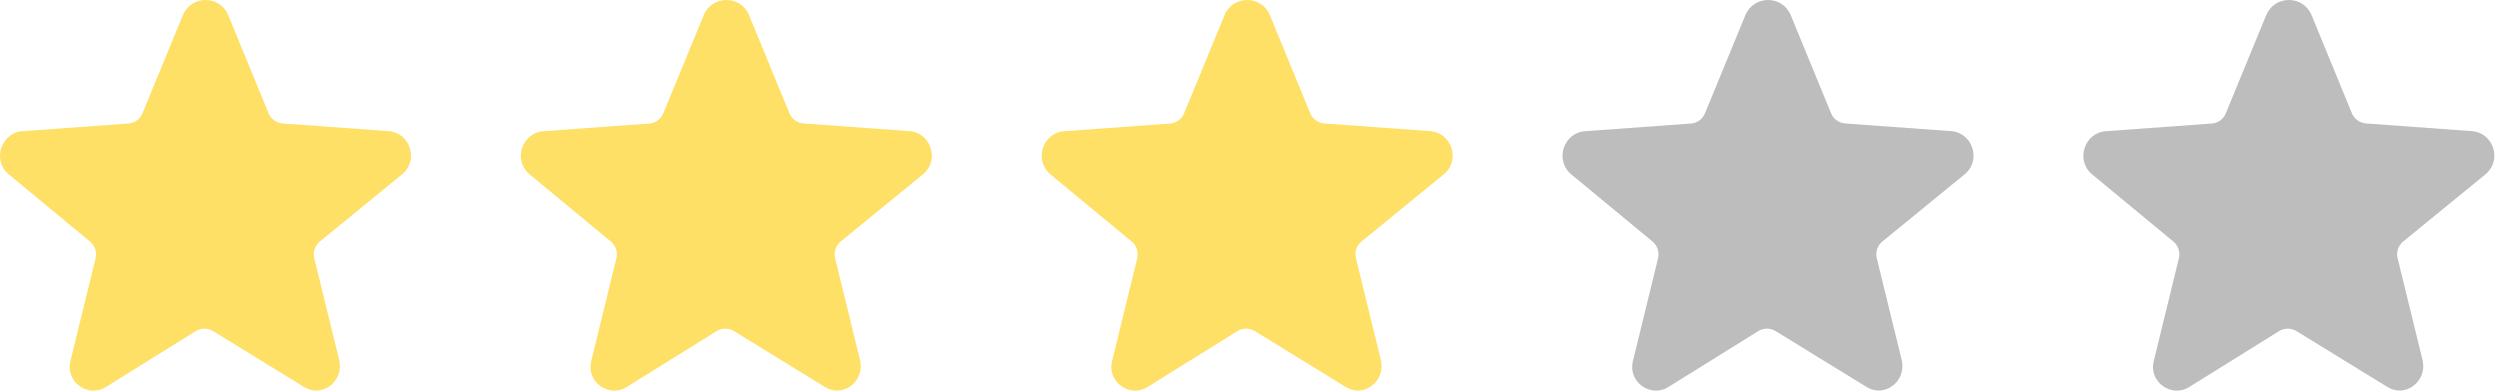 <svg width="128" height="20" viewBox="0 0 128 20" fill="none" xmlns="http://www.w3.org/2000/svg">
<path d="M20.608 8.909L16.38 12.362C16.126 12.568 16.014 12.904 16.092 13.223L17.37 18.446C17.56 19.294 16.914 19.996 16.191 19.996C15.976 19.996 15.747 19.931 15.536 19.793L10.912 16.952C10.636 16.784 10.292 16.784 10.016 16.956L5.448 19.798C5.237 19.94 5.009 20 4.789 20C4.049 20 3.381 19.298 3.614 18.45L4.893 13.223C4.97 12.904 4.858 12.573 4.608 12.366L0.436 8.917C-0.421 8.185 0.07 6.777 1.168 6.717L6.572 6.325C6.895 6.304 7.175 6.097 7.295 5.8L9.362 0.779C9.577 0.258 10.051 0 10.524 0C10.998 0 11.472 0.258 11.687 0.779L13.749 5.795C13.87 6.093 14.154 6.295 14.473 6.321L19.876 6.713C20.979 6.773 21.465 8.177 20.608 8.909Z" fill="#FFE066"/>
<path d="M47.275 8.909L43.047 12.362C42.793 12.568 42.681 12.904 42.758 13.223L44.037 18.446C44.227 19.294 43.581 19.996 42.857 19.996C42.642 19.996 42.414 19.931 42.203 19.793L37.578 16.952C37.303 16.784 36.958 16.784 36.683 16.956L32.114 19.798C31.904 19.94 31.675 20 31.456 20C30.715 20 30.048 19.298 30.28 18.45L31.559 13.223C31.637 12.904 31.525 12.573 31.275 12.366L27.103 8.917C26.246 8.185 26.737 6.777 27.835 6.717L33.238 6.325C33.561 6.304 33.841 6.097 33.962 5.8L36.028 0.779C36.244 0.258 36.717 0 37.191 0C37.665 0 38.138 0.258 38.353 0.779L40.416 5.795C40.536 6.093 40.821 6.295 41.139 6.321L46.543 6.713C47.645 6.773 48.132 8.177 47.275 8.909Z" fill="#FFE066"/>
<path d="M73.942 8.909L69.713 12.362C69.459 12.568 69.347 12.904 69.425 13.223L70.704 18.446C70.893 19.294 70.247 19.996 69.524 19.996C69.309 19.996 69.08 19.931 68.869 19.793L64.245 16.952C63.969 16.784 63.625 16.784 63.349 16.956L58.781 19.798C58.57 19.94 58.342 20 58.122 20C57.382 20 56.714 19.298 56.947 18.45L58.226 13.223C58.303 12.904 58.191 12.573 57.941 12.366L53.769 8.917C52.913 8.185 53.403 6.777 54.501 6.717L59.905 6.325C60.228 6.304 60.508 6.097 60.628 5.8L62.695 0.779C62.91 0.258 63.384 0 63.858 0C64.331 0 64.805 0.258 65.02 0.779L67.082 5.795C67.203 6.093 67.487 6.295 67.806 6.321L73.21 6.713C74.312 6.773 74.798 8.177 73.942 8.909Z" fill="#FFE066"/>
<path d="M100.609 8.909L96.38 12.362C96.126 12.568 96.014 12.904 96.092 13.223L97.371 18.446C97.56 19.294 96.914 19.996 96.191 19.996C95.976 19.996 95.747 19.931 95.536 19.793L90.912 16.952C90.636 16.784 90.292 16.784 90.016 16.956L85.448 19.798C85.237 19.94 85.009 20 84.789 20C84.049 20 83.381 19.298 83.614 18.45L84.893 13.223C84.97 12.904 84.858 12.573 84.609 12.366L80.436 8.917C79.579 8.185 80.07 6.777 81.168 6.717L86.572 6.325C86.895 6.304 87.175 6.097 87.295 5.8L89.362 0.779C89.577 0.258 90.051 0 90.525 0C90.998 0 91.472 0.258 91.687 0.779L93.749 5.795C93.87 6.093 94.154 6.295 94.473 6.321L99.876 6.713C100.979 6.773 101.465 8.177 100.609 8.909Z" fill="#BDBDBD"/>
<path d="M127.275 8.909L123.047 12.362C122.793 12.568 122.681 12.904 122.758 13.223L124.037 18.446C124.227 19.294 123.581 19.996 122.857 19.996C122.642 19.996 122.414 19.931 122.203 19.793L117.579 16.952C117.303 16.784 116.959 16.784 116.683 16.956L112.115 19.798C111.904 19.94 111.676 20 111.456 20C110.715 20 110.048 19.298 110.281 18.45L111.559 13.223C111.637 12.904 111.525 12.573 111.275 12.366L107.103 8.917C106.246 8.185 106.737 6.777 107.835 6.717L113.239 6.325C113.561 6.304 113.841 6.097 113.962 5.8L116.029 0.779C116.244 0.258 116.718 0 117.191 0C117.665 0 118.138 0.258 118.354 0.779L120.416 5.795C120.537 6.093 120.821 6.295 121.14 6.321L126.543 6.713C127.645 6.773 128.132 8.177 127.275 8.909Z" fill="#BDBDBD"/>
</svg>
